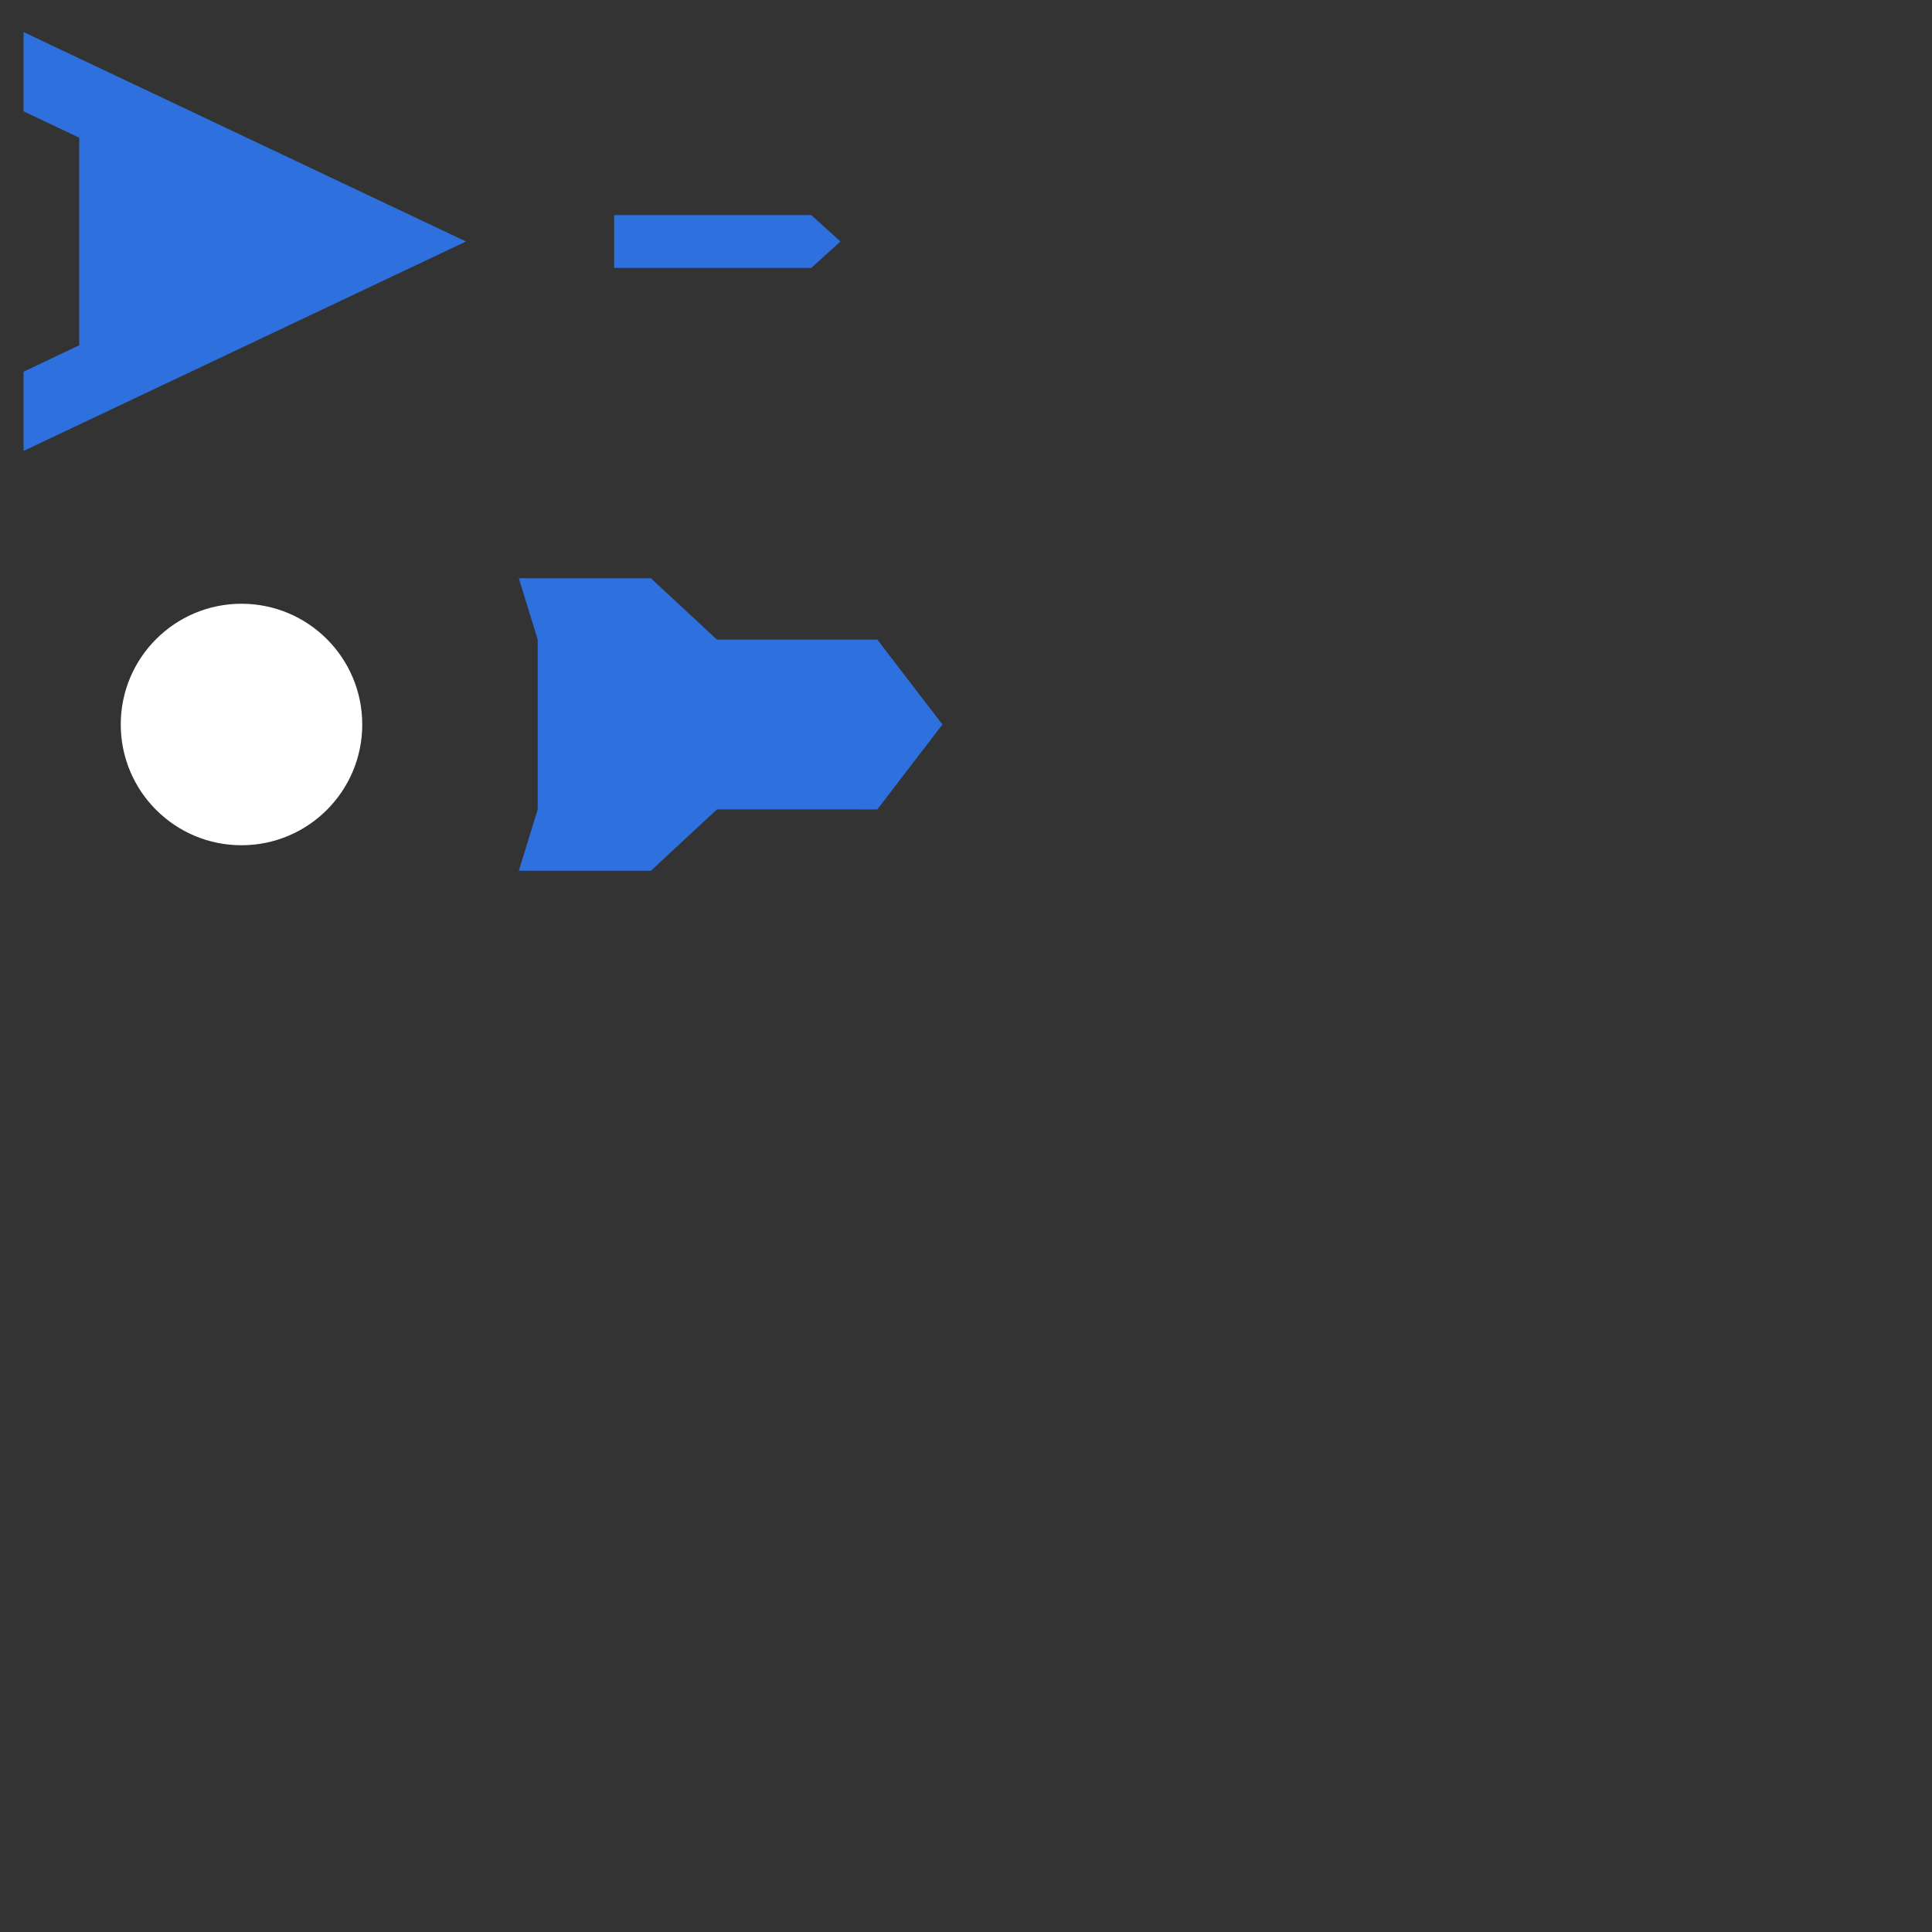 <?xml version="1.0" encoding="UTF-8" standalone="no"?>
<!-- Created with Inkscape (http://www.inkscape.org/) -->

<svg
   xmlns:osb="http://www.openswatchbook.org/uri/2009/osb"
   xmlns:dc="http://purl.org/dc/elements/1.1/"
   xmlns:cc="http://creativecommons.org/ns#"
   xmlns:rdf="http://www.w3.org/1999/02/22-rdf-syntax-ns#"
   xmlns:svg="http://www.w3.org/2000/svg"
   xmlns="http://www.w3.org/2000/svg"
   xmlns:xlink="http://www.w3.org/1999/xlink"
   xmlns:sodipodi="http://sodipodi.sourceforge.net/DTD/sodipodi-0.dtd"
   xmlns:inkscape="http://www.inkscape.org/namespaces/inkscape"
   width="2048"
   height="2048"
   viewBox="0 0 2048 2048"
   version="1.1"
   id="svg8"
   inkscape:version="0.92.4 (5da689c313, 2019-01-14)"
   sodipodi:docname="spritesheet.svg">
  <rect x="0" y="0" width="2048" height="2048" fill="#333333" stroke="none"/>
  <defs
     id="defs2">
    <linearGradient
       id="linearGradient4672"
       osb:paint="solid">
      <stop
         style="stop-color:#000000;stop-opacity:1;"
         offset="0"
         id="stop4670" />
    </linearGradient>
    <linearGradient
       id="linearGradient4664"
       osb:paint="solid">
      <stop
         style="stop-color:#000000;stop-opacity:1;"
         offset="0"
         id="stop4662" />
    </linearGradient>
    <linearGradient
       id="linearGradient4656"
       osb:paint="solid">
      <stop
         style="stop-color:#000000;stop-opacity:1;"
         offset="0"
         id="stop4654" />
    </linearGradient>
    <linearGradient
       id="linearGradient4644"
       osb:paint="solid">
      <stop
         style="stop-color:#2d70de;stop-opacity:1;"
         offset="0"
         id="stop4642" />
    </linearGradient>
    <linearGradient
       id="medium-3"
       osb:paint="solid">
      <stop
         style="stop-color:#2d70de;stop-opacity:1;"
         offset="0"
         id="stop4636" />
    </linearGradient>
    <linearGradient
       id="medium"
       osb:paint="solid">
      <stop
         style="stop-color:#000000;stop-opacity:1;"
         offset="0"
         id="stop4630" />
    </linearGradient>
    <linearGradient
       inkscape:collect="always"
       xlink:href="#linearGradient4644"
       id="linearGradient4658"
       x1="23.234"
       y1="15.163"
       x2="494.975"
       y2="15.163"
       gradientUnits="userSpaceOnUse" />
    <linearGradient
       inkscape:collect="always"
       xlink:href="#linearGradient4644"
       id="linearGradient4666"
       x1="650.5"
       y1="10.859"
       x2="891.738"
       y2="10.859"
       gradientUnits="userSpaceOnUse" />
    <linearGradient
       inkscape:collect="always"
       xlink:href="#linearGradient4644"
       id="linearGradient4674"
       x1="567.706"
       y1="533.372"
       x2="1024"
       y2="533.372"
       gradientUnits="userSpaceOnUse" />
  </defs>
  <sodipodi:namedview
     id="base"
     pagecolor="#ffffff"
     bordercolor="#666666"
     borderopacity="1.0"
     inkscape:pageopacity="0.0"
     inkscape:pageshadow="2"
     inkscape:zoom="0.74942093"
     inkscape:cx="472.36512"
     inkscape:cy="1493.091"
     inkscape:document-units="px"
     inkscape:current-layer="layer1"
     showgrid="true"
     units="px"
     scale-x="0.7"
     inkscape:pagecheckerboard="true"
     showguides="false"
     objecttolerance="4"
     gridtolerance="10"
     inkscape:window-width="1920"
     inkscape:window-height="1139"
     inkscape:window-x="0"
     inkscape:window-y="0"
     inkscape:window-maximized="1">
    <inkscape:grid
       type="xygrid"
       id="grid3713"
       empspacing="256"
       dotted="false"
       snapvisiblegridlinesonly="true"
       enabled="true" />
  </sodipodi:namedview>
  <g
     inkscape:label="Layer 1"
     inkscape:groupmode="layer"
     id="layer1"
     transform="translate(0,244.867)"
     style="display:inline">
    <circle
       id="path3793"
       cx="256"
       cy="523.133"
       r="128"
       style="fill:#ffffff" />
    <path
       style="fill:url(#linearGradient4658);fill-opacity:1;stroke:none;stroke-width:1px;stroke-linecap:butt;stroke-linejoin:miter;stroke-opacity:1"
       d="m 25,-210.867 v 84 l 59,28 v 220 l -59,28 v 84 l 469,-222 z"
       id="path4652"
       inkscape:connector-curvature="0"
       sodipodi:nodetypes="cccccccc" />
    <path
       style="fill:url(#linearGradient4666);fill-opacity:1;stroke:none;stroke-width:1px;stroke-linecap:butt;stroke-linejoin:miter;stroke-opacity:1"
       d="m 651,39.133 v -56 h 209 l 30.955,28 -30.955,28 z"
       id="path4660"
       inkscape:connector-curvature="0"
       sodipodi:nodetypes="cccccc" />
    <path
       style="fill:url(#linearGradient4674);fill-opacity:1;stroke:none;stroke-width:1px;stroke-linecap:butt;stroke-linejoin:miter;stroke-opacity:1"
       d="m 550,678.133 20,-65 v -180 l -20,-65 h 140 l 70,65 h 170 l 69,90 -69,90 H 760 l -70,65 z"
       id="path4668"
       inkscape:connector-curvature="0"
       sodipodi:nodetypes="cccccccccccc" />
  </g>
</svg>
